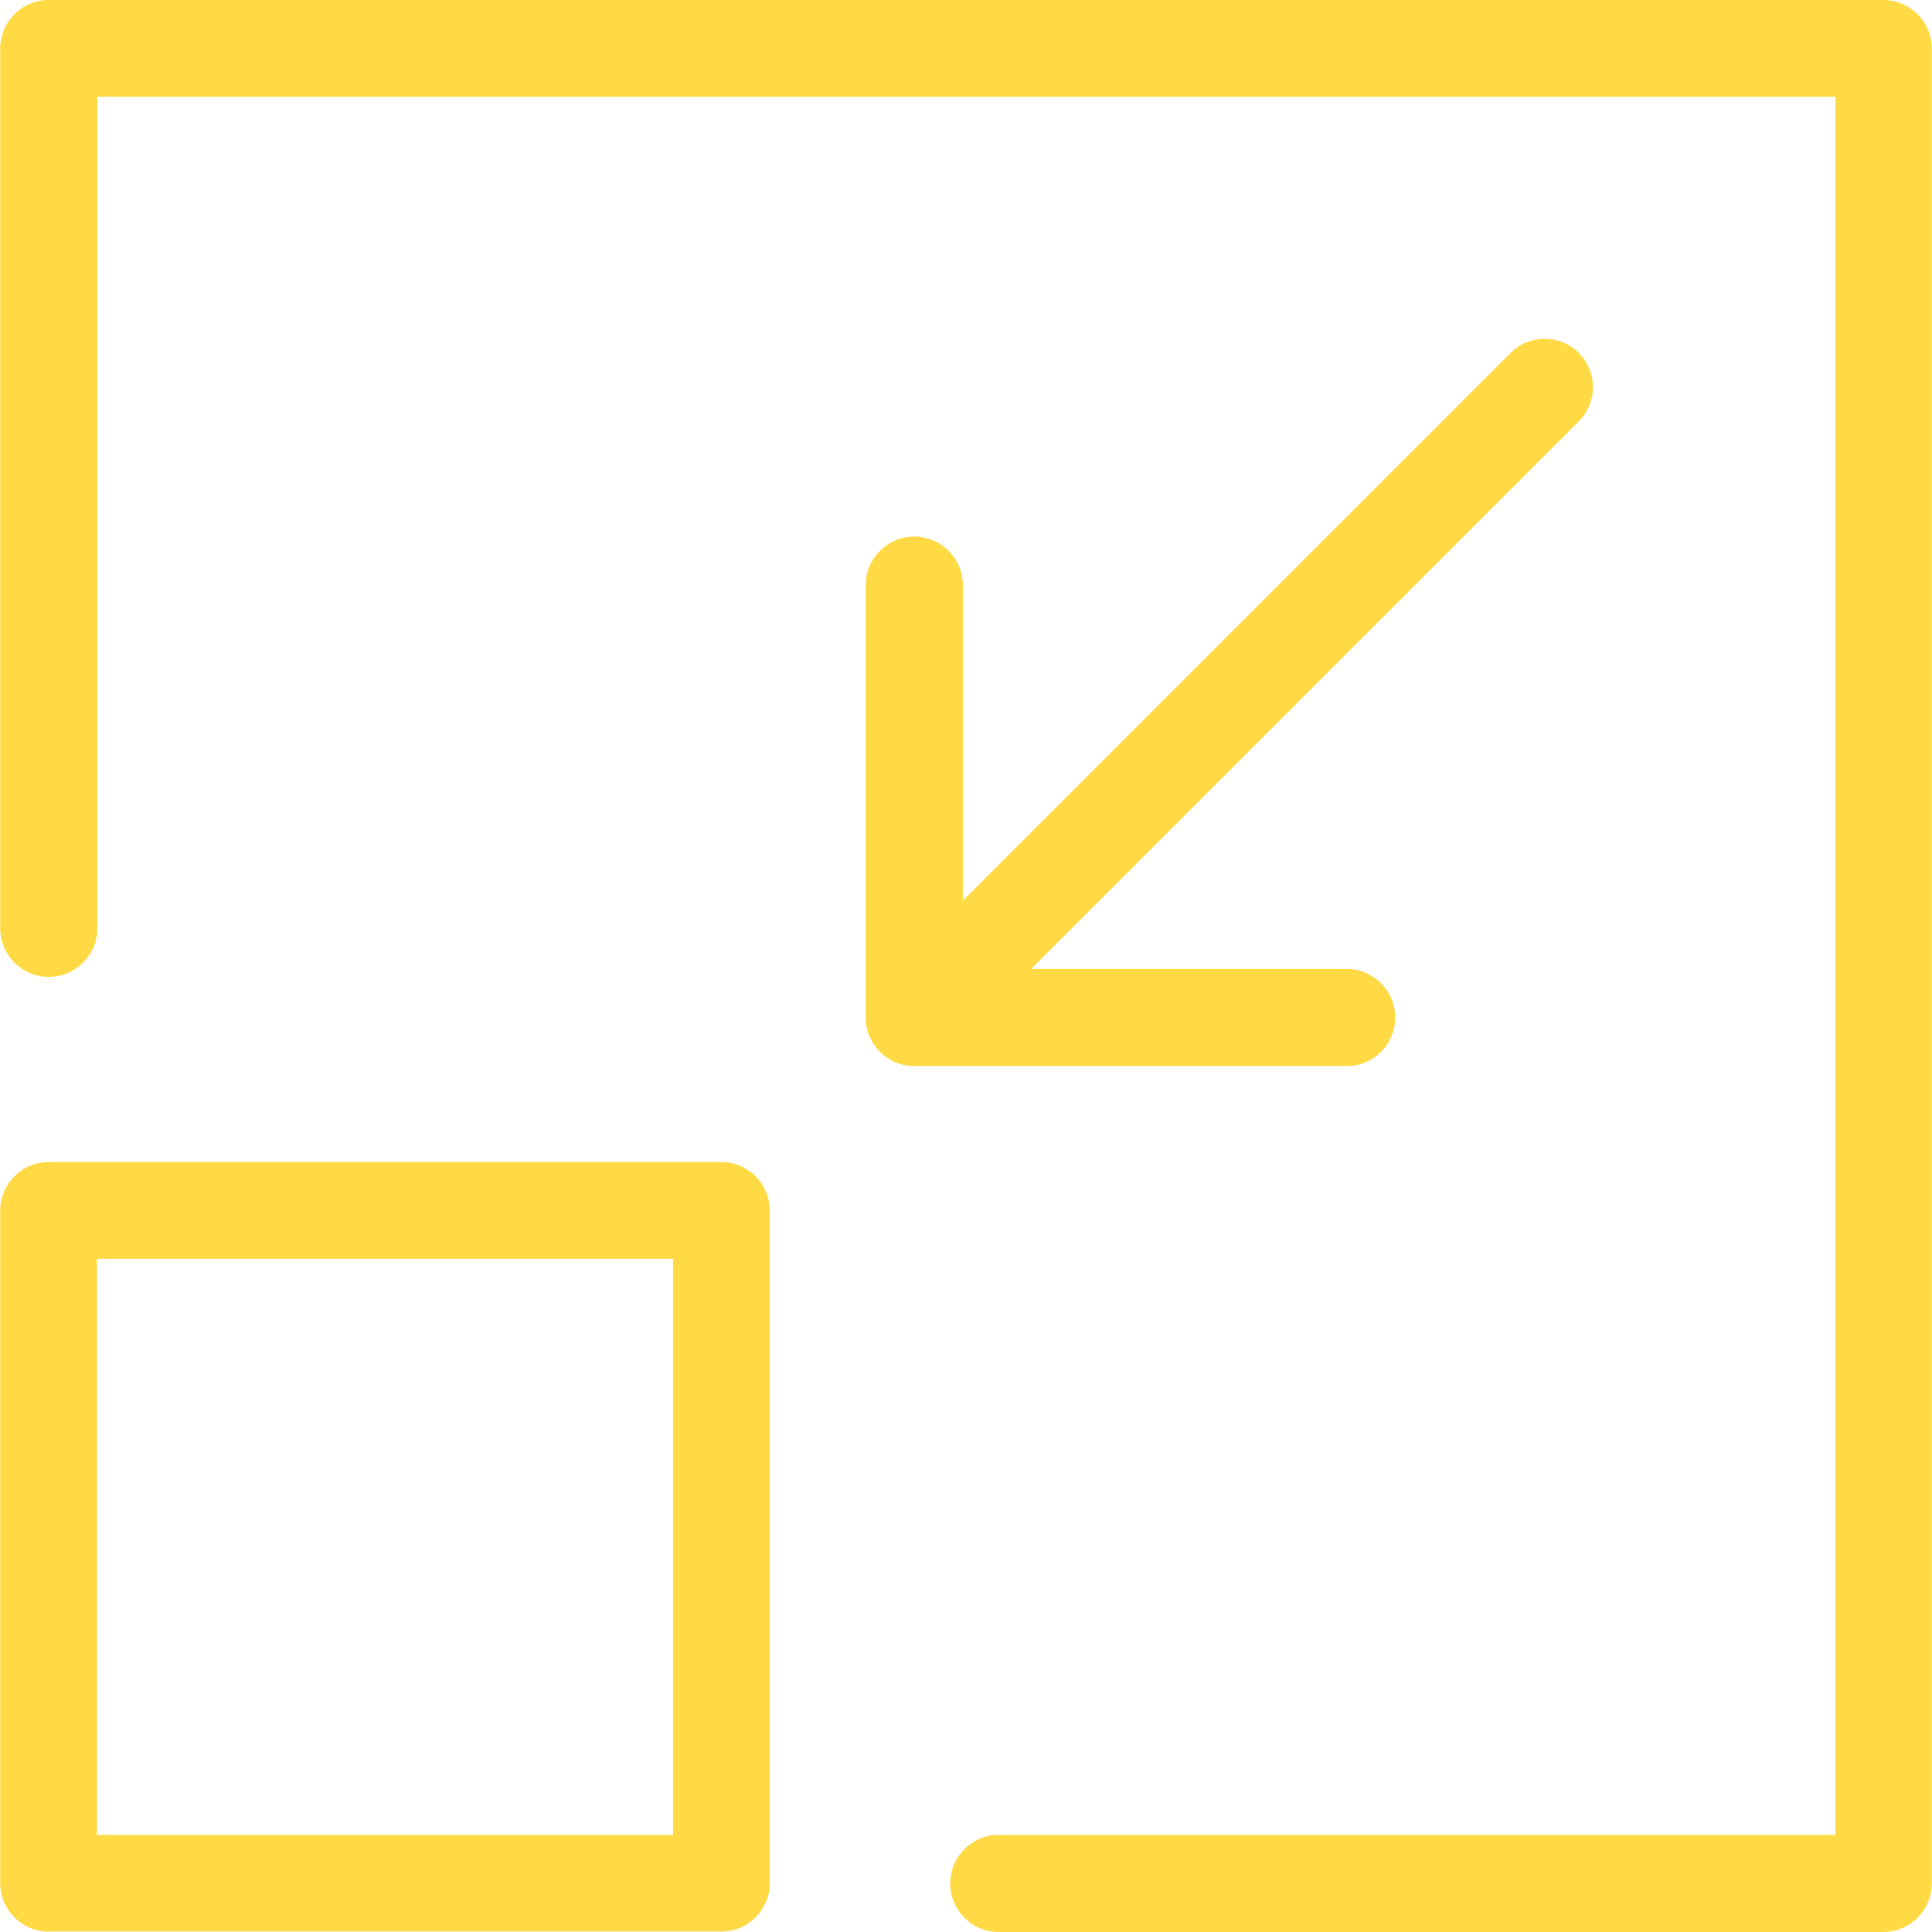 <?xml version="1.0" encoding="iso-8859-1"?>
<!-- Generator: Adobe Illustrator 19.0.0, SVG Export Plug-In . SVG Version: 6.00 Build 0)  -->
<svg xmlns="http://www.w3.org/2000/svg" xmlns:xlink="http://www.w3.org/1999/xlink" version="1.1" id="Capa_1" x="0px" y="0px" viewBox="0 0 489.3 489.3" style="enable-background:new 0 0 489.3 489.3;" xml:space="preserve" width="512px" height="512px">
<g>
	<g>
		<path d="M0.05,12.3v222.8c0,6.8,5.5,12.3,12.3,12.3s12.3-5.5,12.3-12.3V24.5h440.2v440.2h-211.9c-6.8,0-12.3,5.5-12.3,12.3    s5.5,12.3,12.3,12.3h224c6.8,0,12.3-5.5,12.3-12.3V12.3c0-6.8-5.5-12.3-12.3-12.3H12.35C5.55,0,0.05,5.5,0.05,12.3z" fill="#FFDA44"/>
		<path d="M0.05,476.9c0,6.8,5.5,12.3,12.3,12.3h170.3c6.8,0,12.3-5.5,12.3-12.3V306.6c0-6.8-5.5-12.3-12.3-12.3H12.35    c-6.8,0-12.3,5.5-12.3,12.3C0.05,306.6,0.05,476.9,0.05,476.9z M24.55,318.8h145.9v145.9H24.55V318.8z" fill="#FFDA44"/>
		<path d="M231.55,135.9c-6.8,0-12.3,5.5-12.3,12.3v109.5c0,6.8,5.5,12.3,12.3,12.3h109.5c6.8,0,12.3-5.5,12.3-12.3    s-5.5-12.3-12.3-12.3h-79.9l138.7-138.7c4.8-4.8,4.8-12.5,0-17.3s-12.5-4.8-17.3,0l-138.7,138.7v-79.9    C243.85,141.4,238.35,135.9,231.55,135.9z" fill="#FFDA44"/>
	</g>
</g>
<g>
</g>
<g>
</g>
<g>
</g>
<g>
</g>
<g>
</g>
<g>
</g>
<g>
</g>
<g>
</g>
<g>
</g>
<g>
</g>
<g>
</g>
<g>
</g>
<g>
</g>
<g>
</g>
<g>
</g>
</svg>
